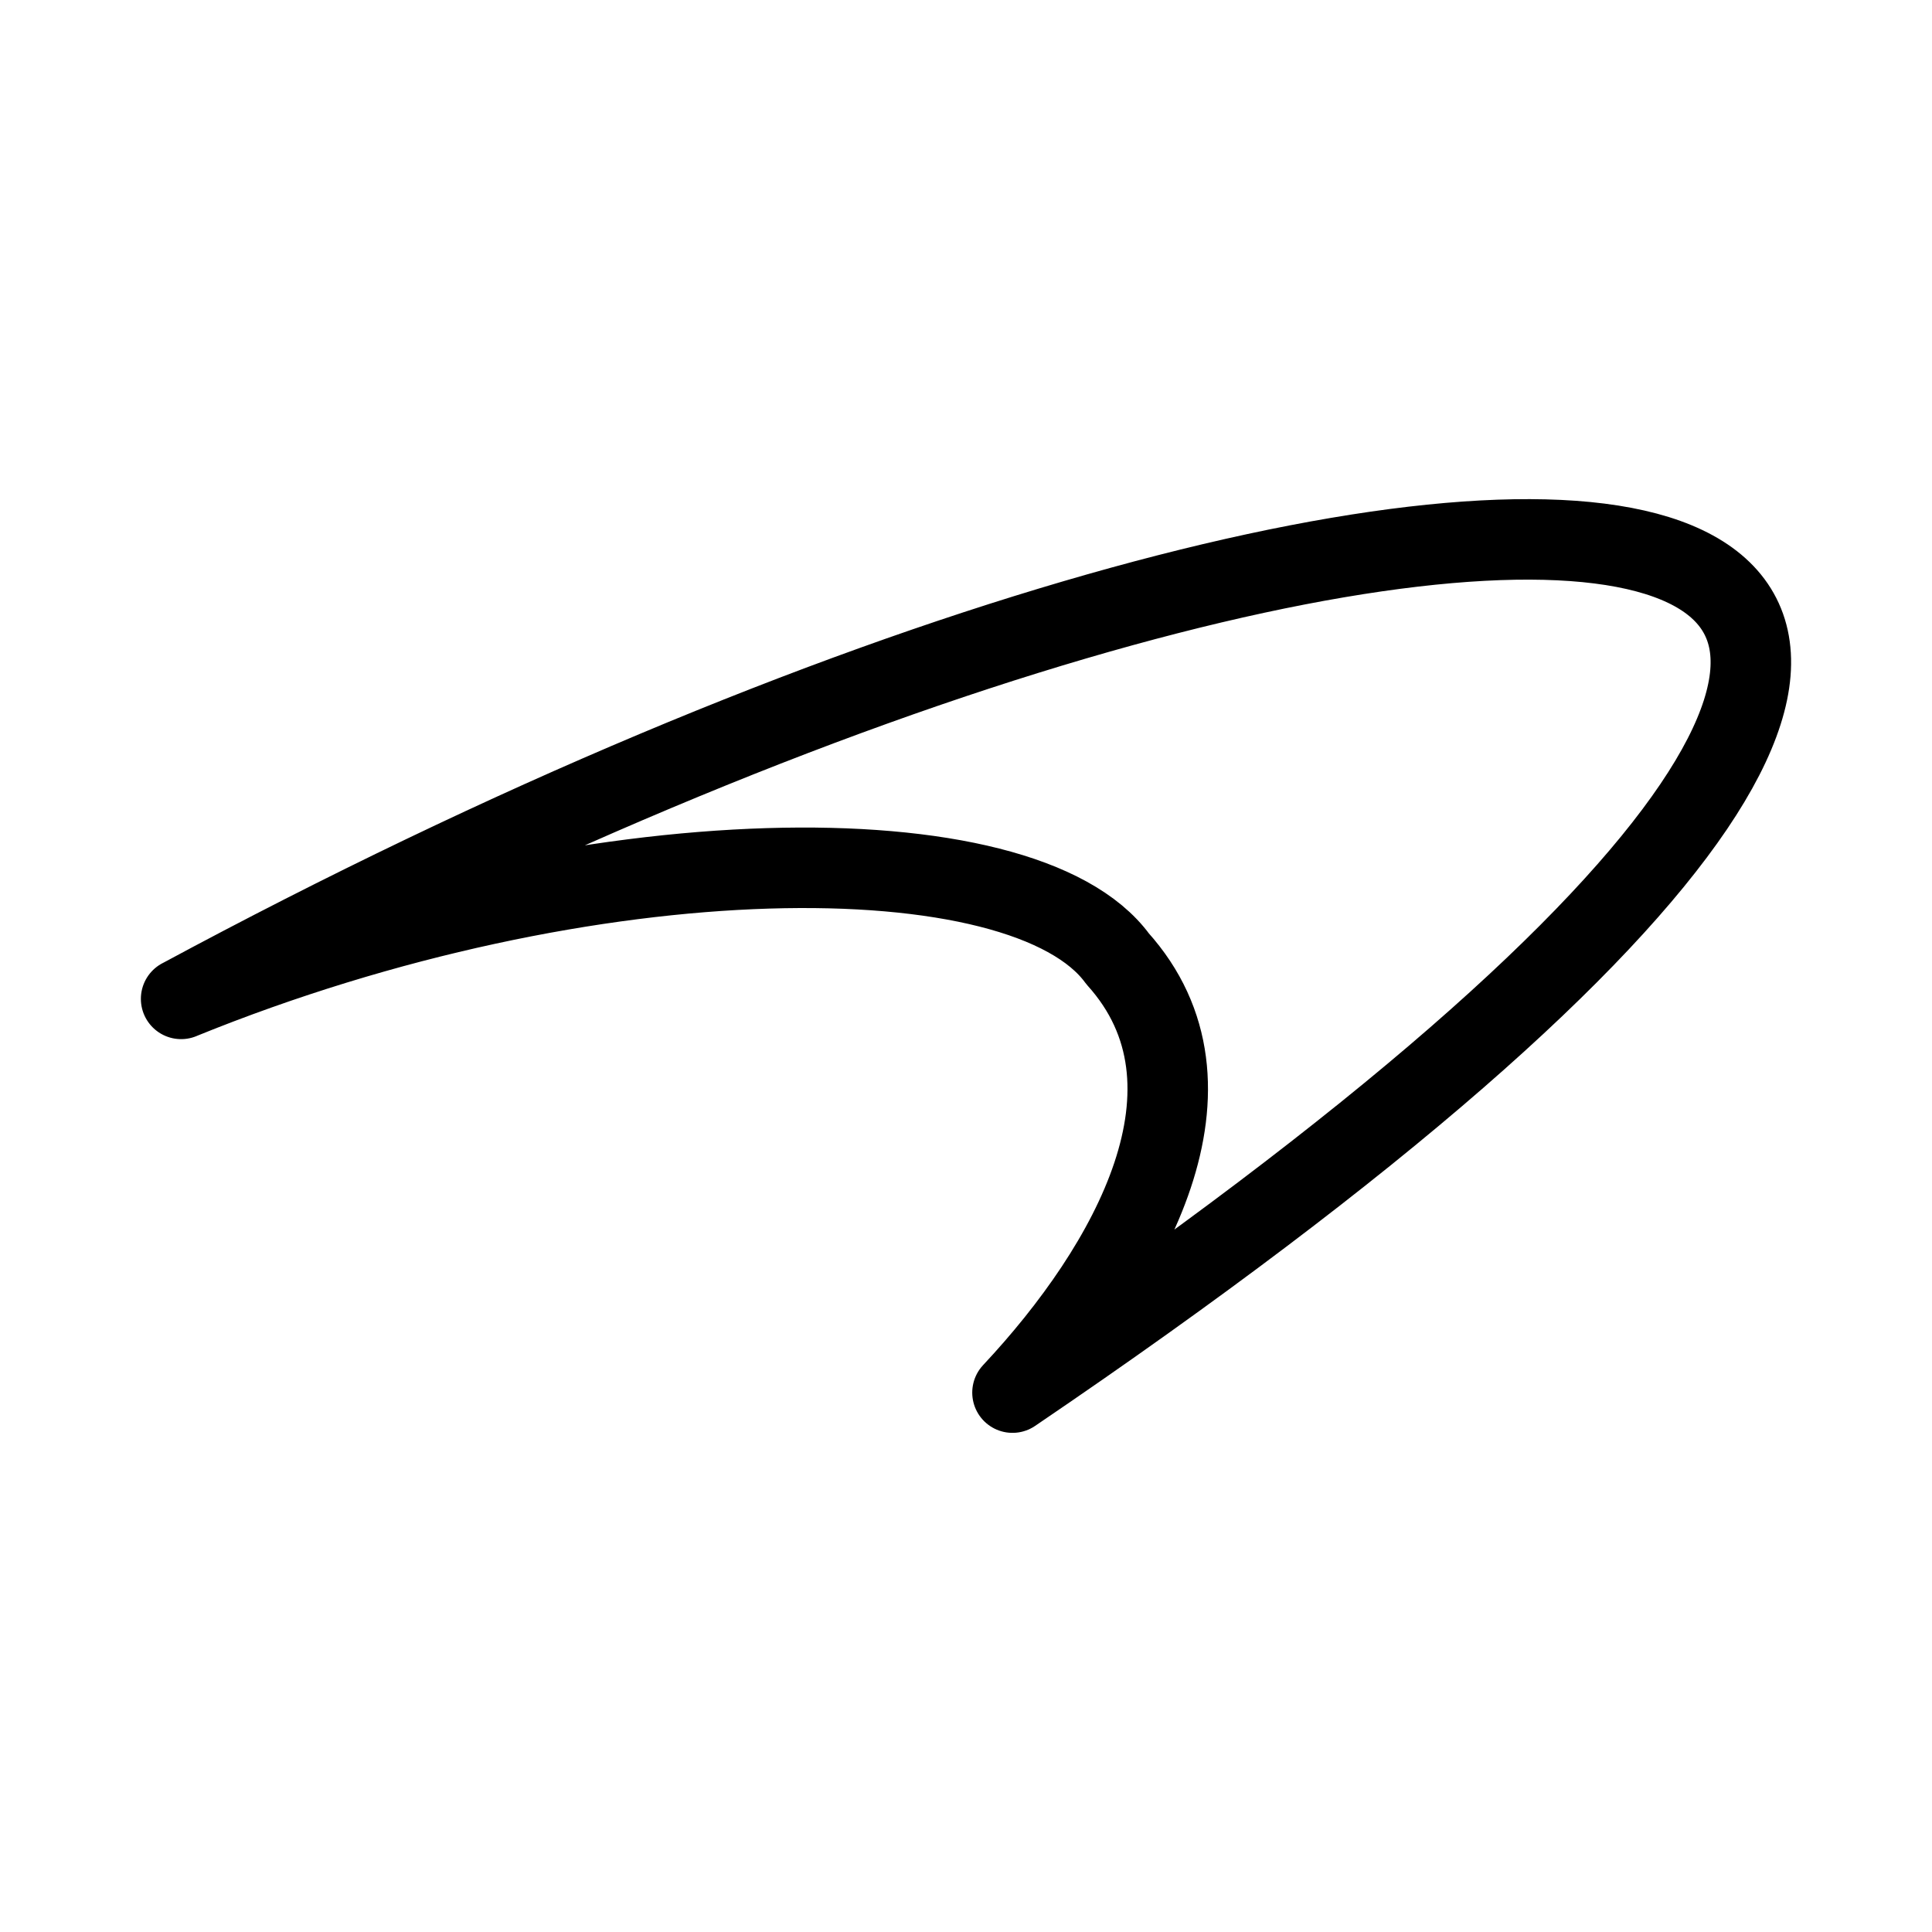 <?xml version="1.0" encoding="UTF-8"?><svg id="a" xmlns="http://www.w3.org/2000/svg" viewBox="0 0 48 48"><defs><style>.b{stroke-width:2px;fill:none;stroke:#000;stroke-linecap:round;stroke-linejoin:round;}</style></defs><path class="b" d="M4.5,24.817c32.66-17.598,57.536-15.238,20.655,9.782,2.963-3.163,5.443-7.633,2.611-10.779-2.322-3.184-13.1-3.137-23.266.996l0.0 0Z"/></svg>